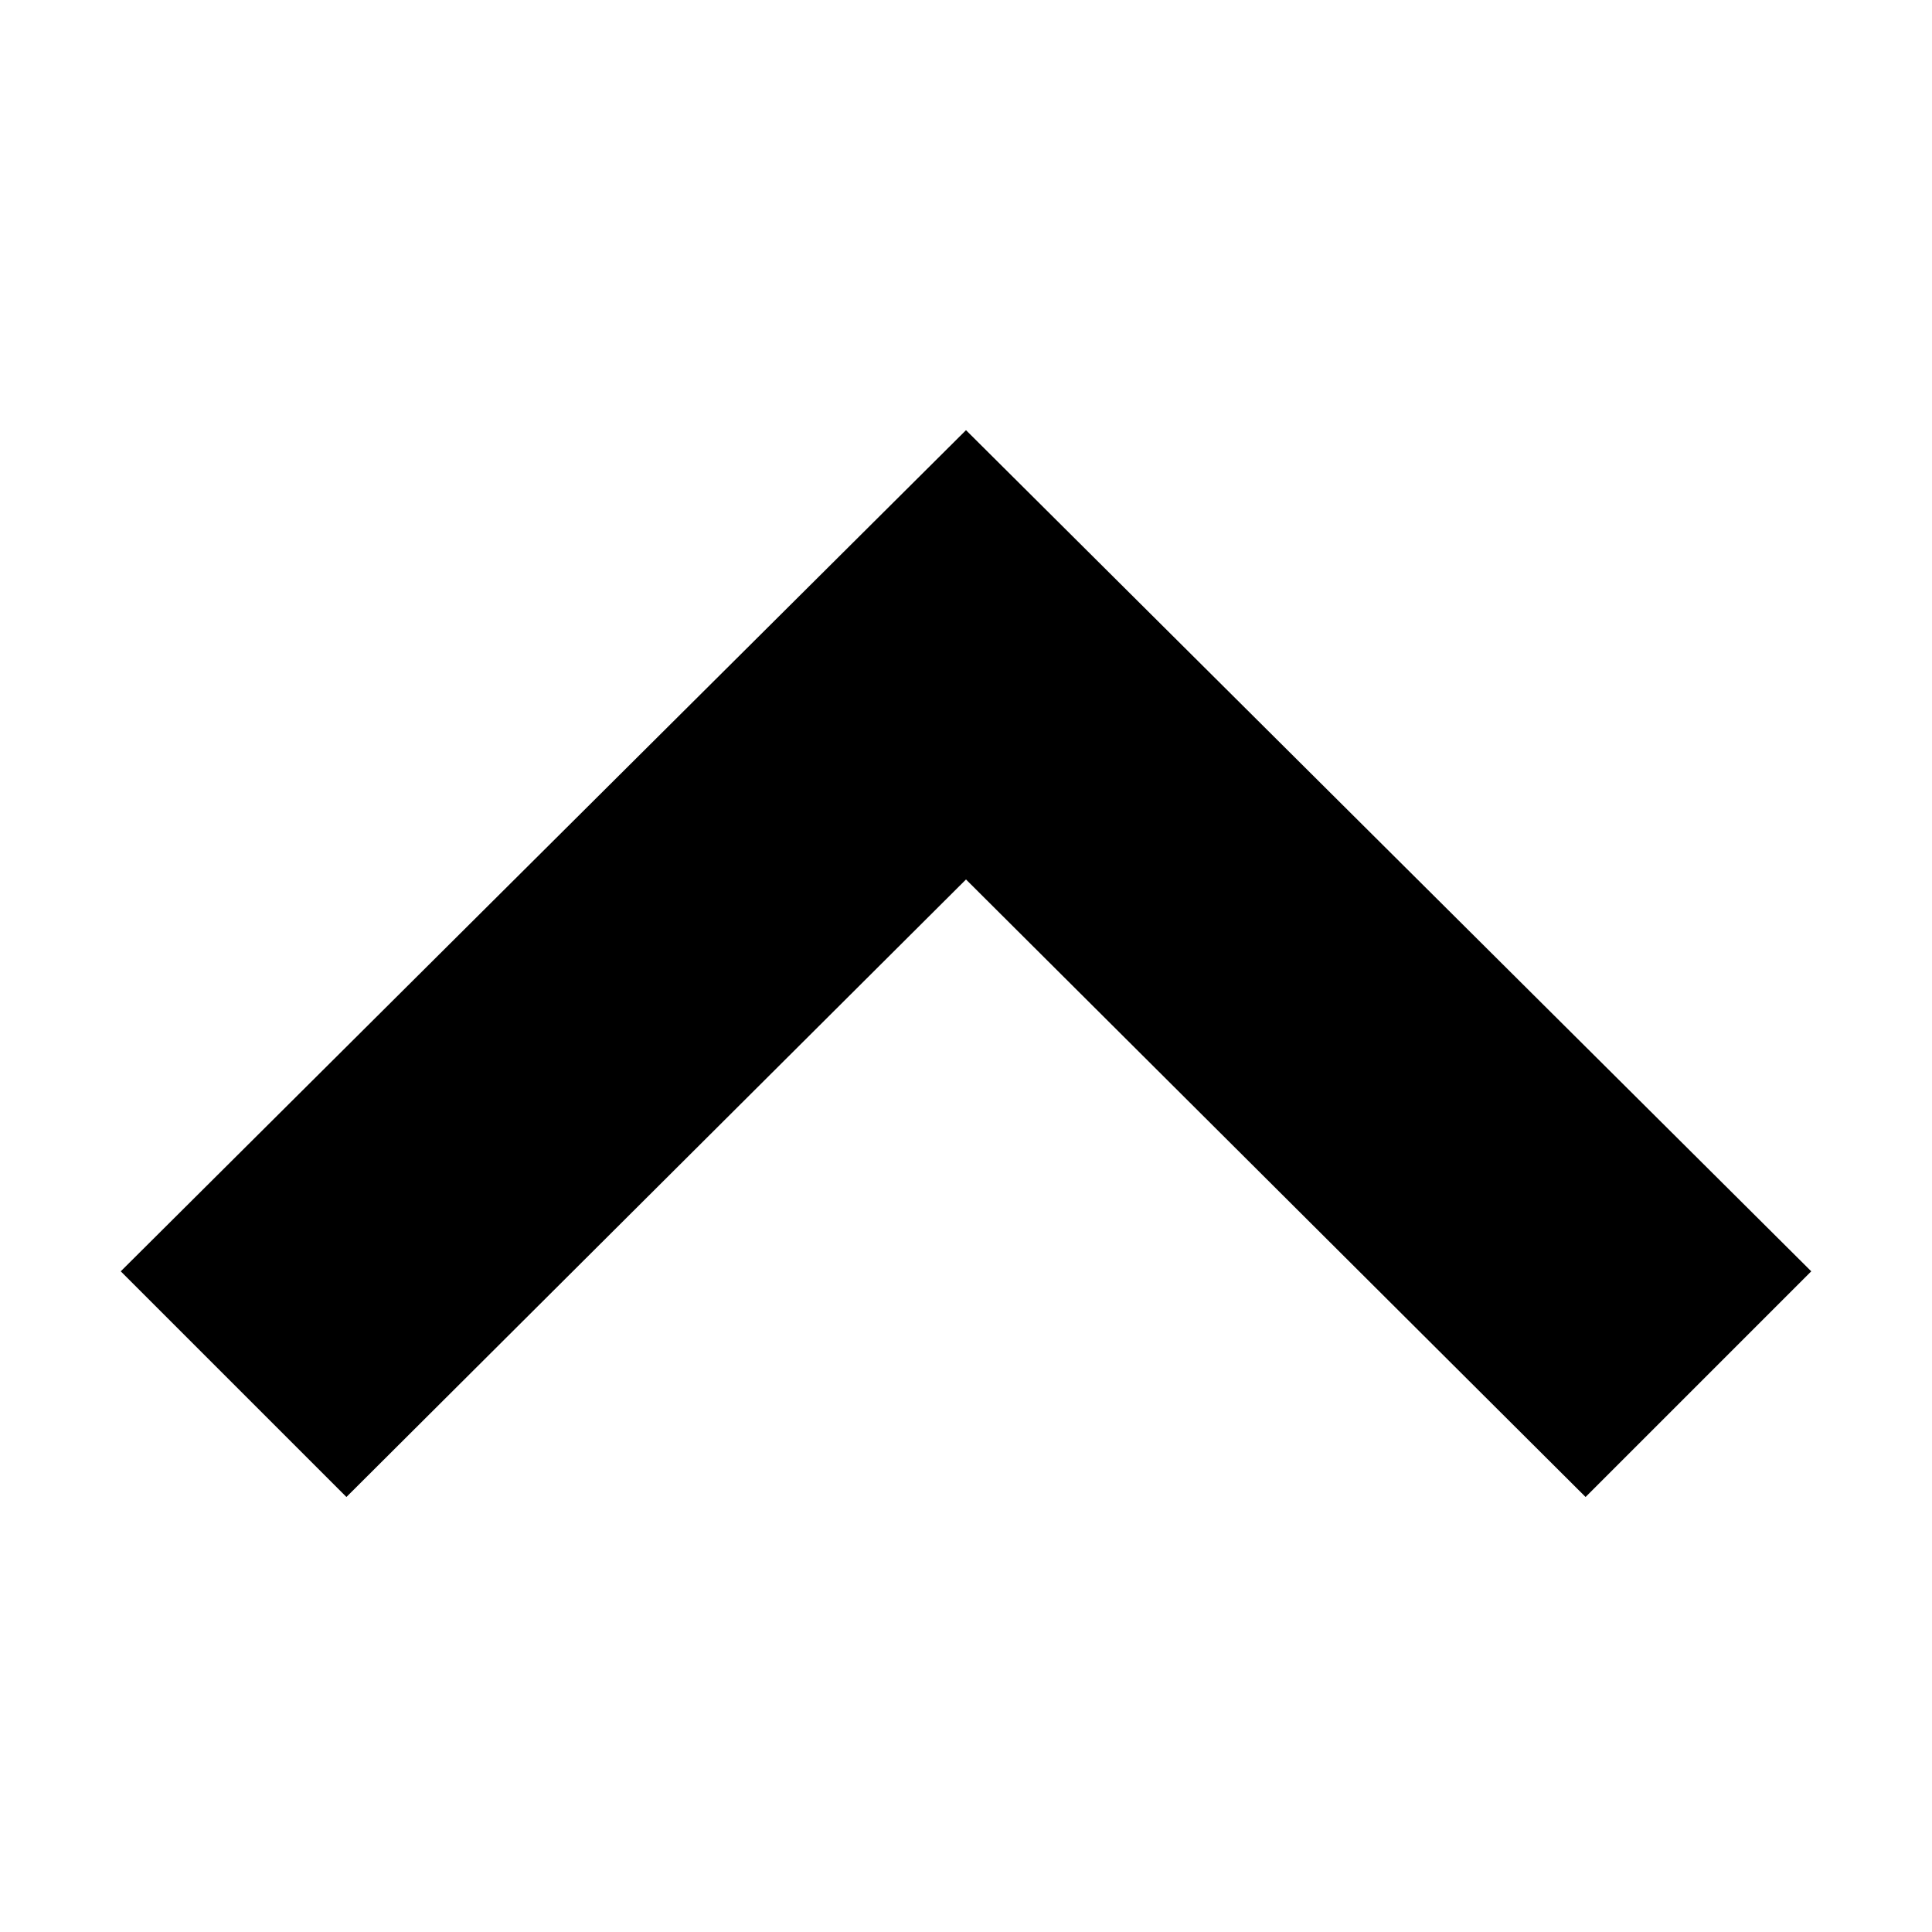 <?xml version="1.0" encoding="UTF-8"?>
<svg width="256px" height="256px" viewBox="0 0 256 256" version="1.1" xmlns="http://www.w3.org/2000/svg" xmlns:xlink="http://www.w3.org/1999/xlink">
    
    <title>chevron-up</title>
    <desc>Created with sketchtool.</desc>
    <defs></defs>
    <g id="Page-1" stroke="none" stroke-width="1" fill="none" fill-rule="evenodd">
        <g id="chevron-up" fill="#000000" fill-rule="nonzero">
            <polygon points="45.903 198.359 16 168.456 128 57 240 168.456 210.097 198.359 128 116.534"></polygon>
        </g>
    </g>
</svg>